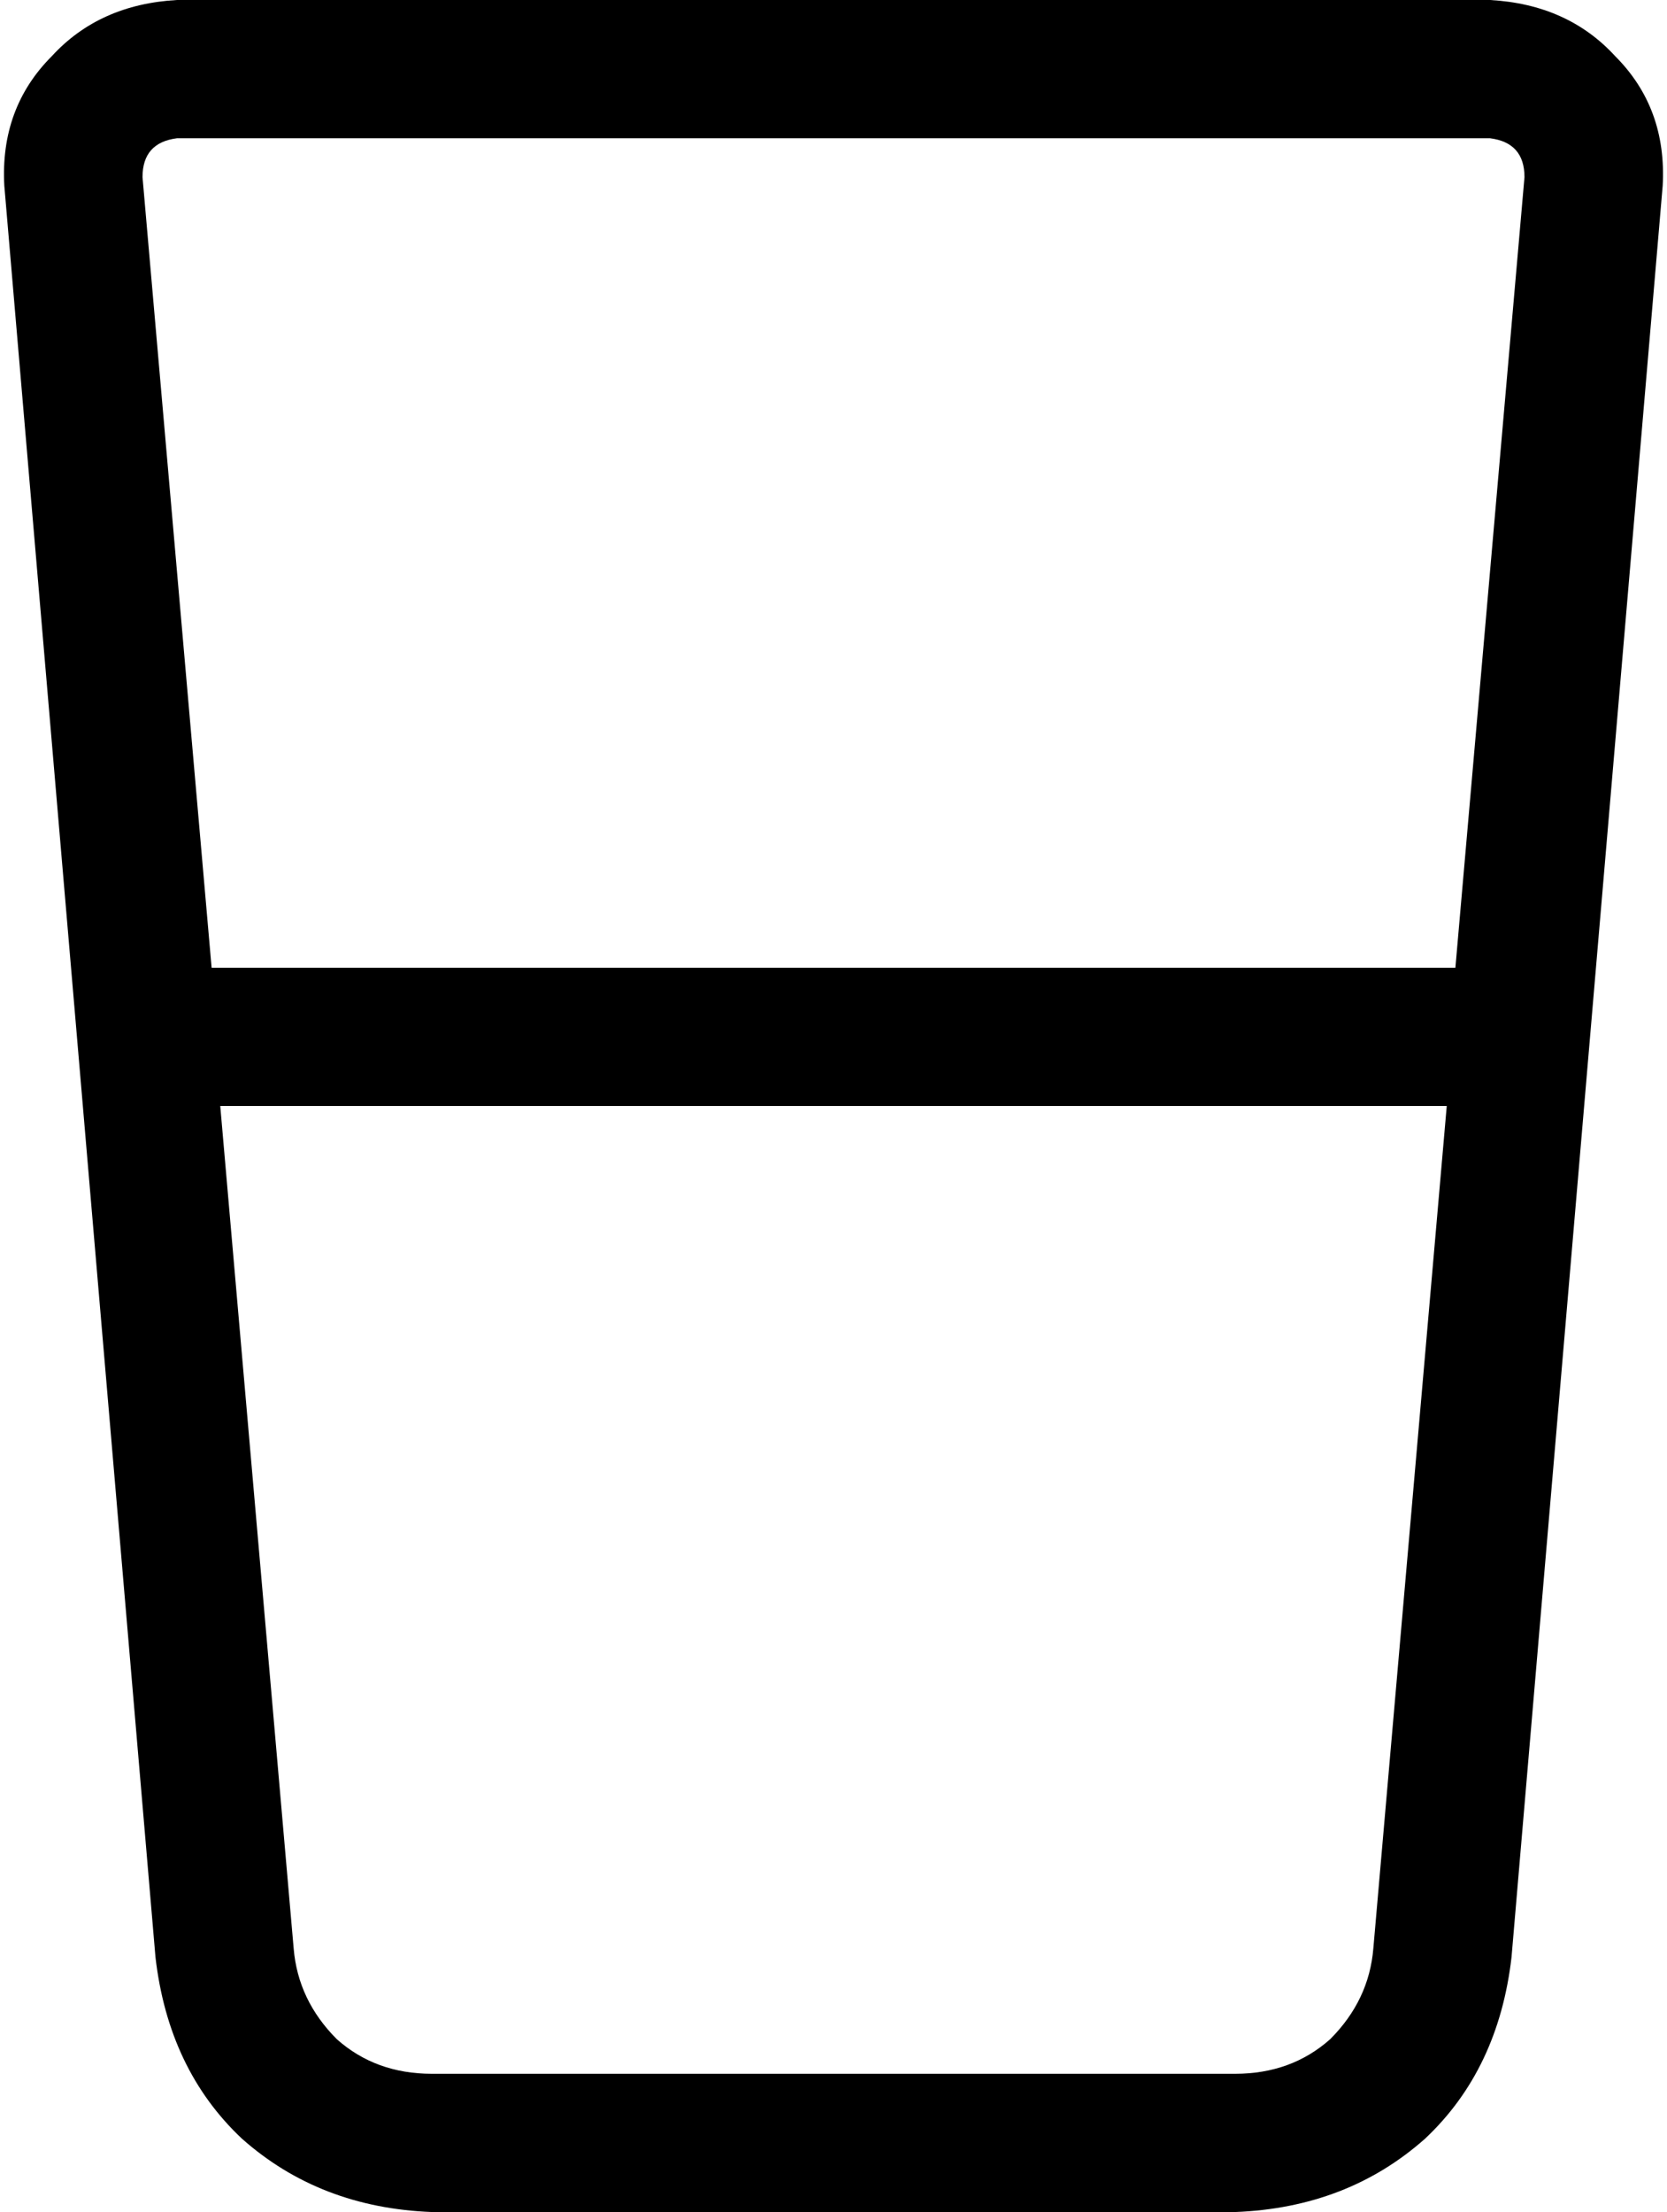 <svg xmlns="http://www.w3.org/2000/svg" viewBox="0 0 386 512">
  <path d="M 33 41 Q 33 33 41 32 L 345 32 L 345 32 Q 353 33 353 41 L 337 224 L 337 224 L 49 224 L 49 224 L 33 41 L 33 41 Z M 51 256 L 335 256 L 51 256 L 335 256 L 318 451 L 318 451 Q 317 463 308 472 Q 299 480 286 480 L 100 480 L 100 480 Q 87 480 78 472 Q 69 463 68 451 L 51 256 L 51 256 Z M 41 0 Q 23 1 12 13 L 12 13 L 12 13 Q 0 25 1 43 L 36 453 L 36 453 Q 39 479 56 495 Q 74 511 100 512 L 286 512 L 286 512 Q 312 511 330 495 Q 347 479 350 453 L 385 43 L 385 43 Q 386 25 374 13 Q 363 1 345 0 L 41 0 L 41 0 Z" />
</svg>